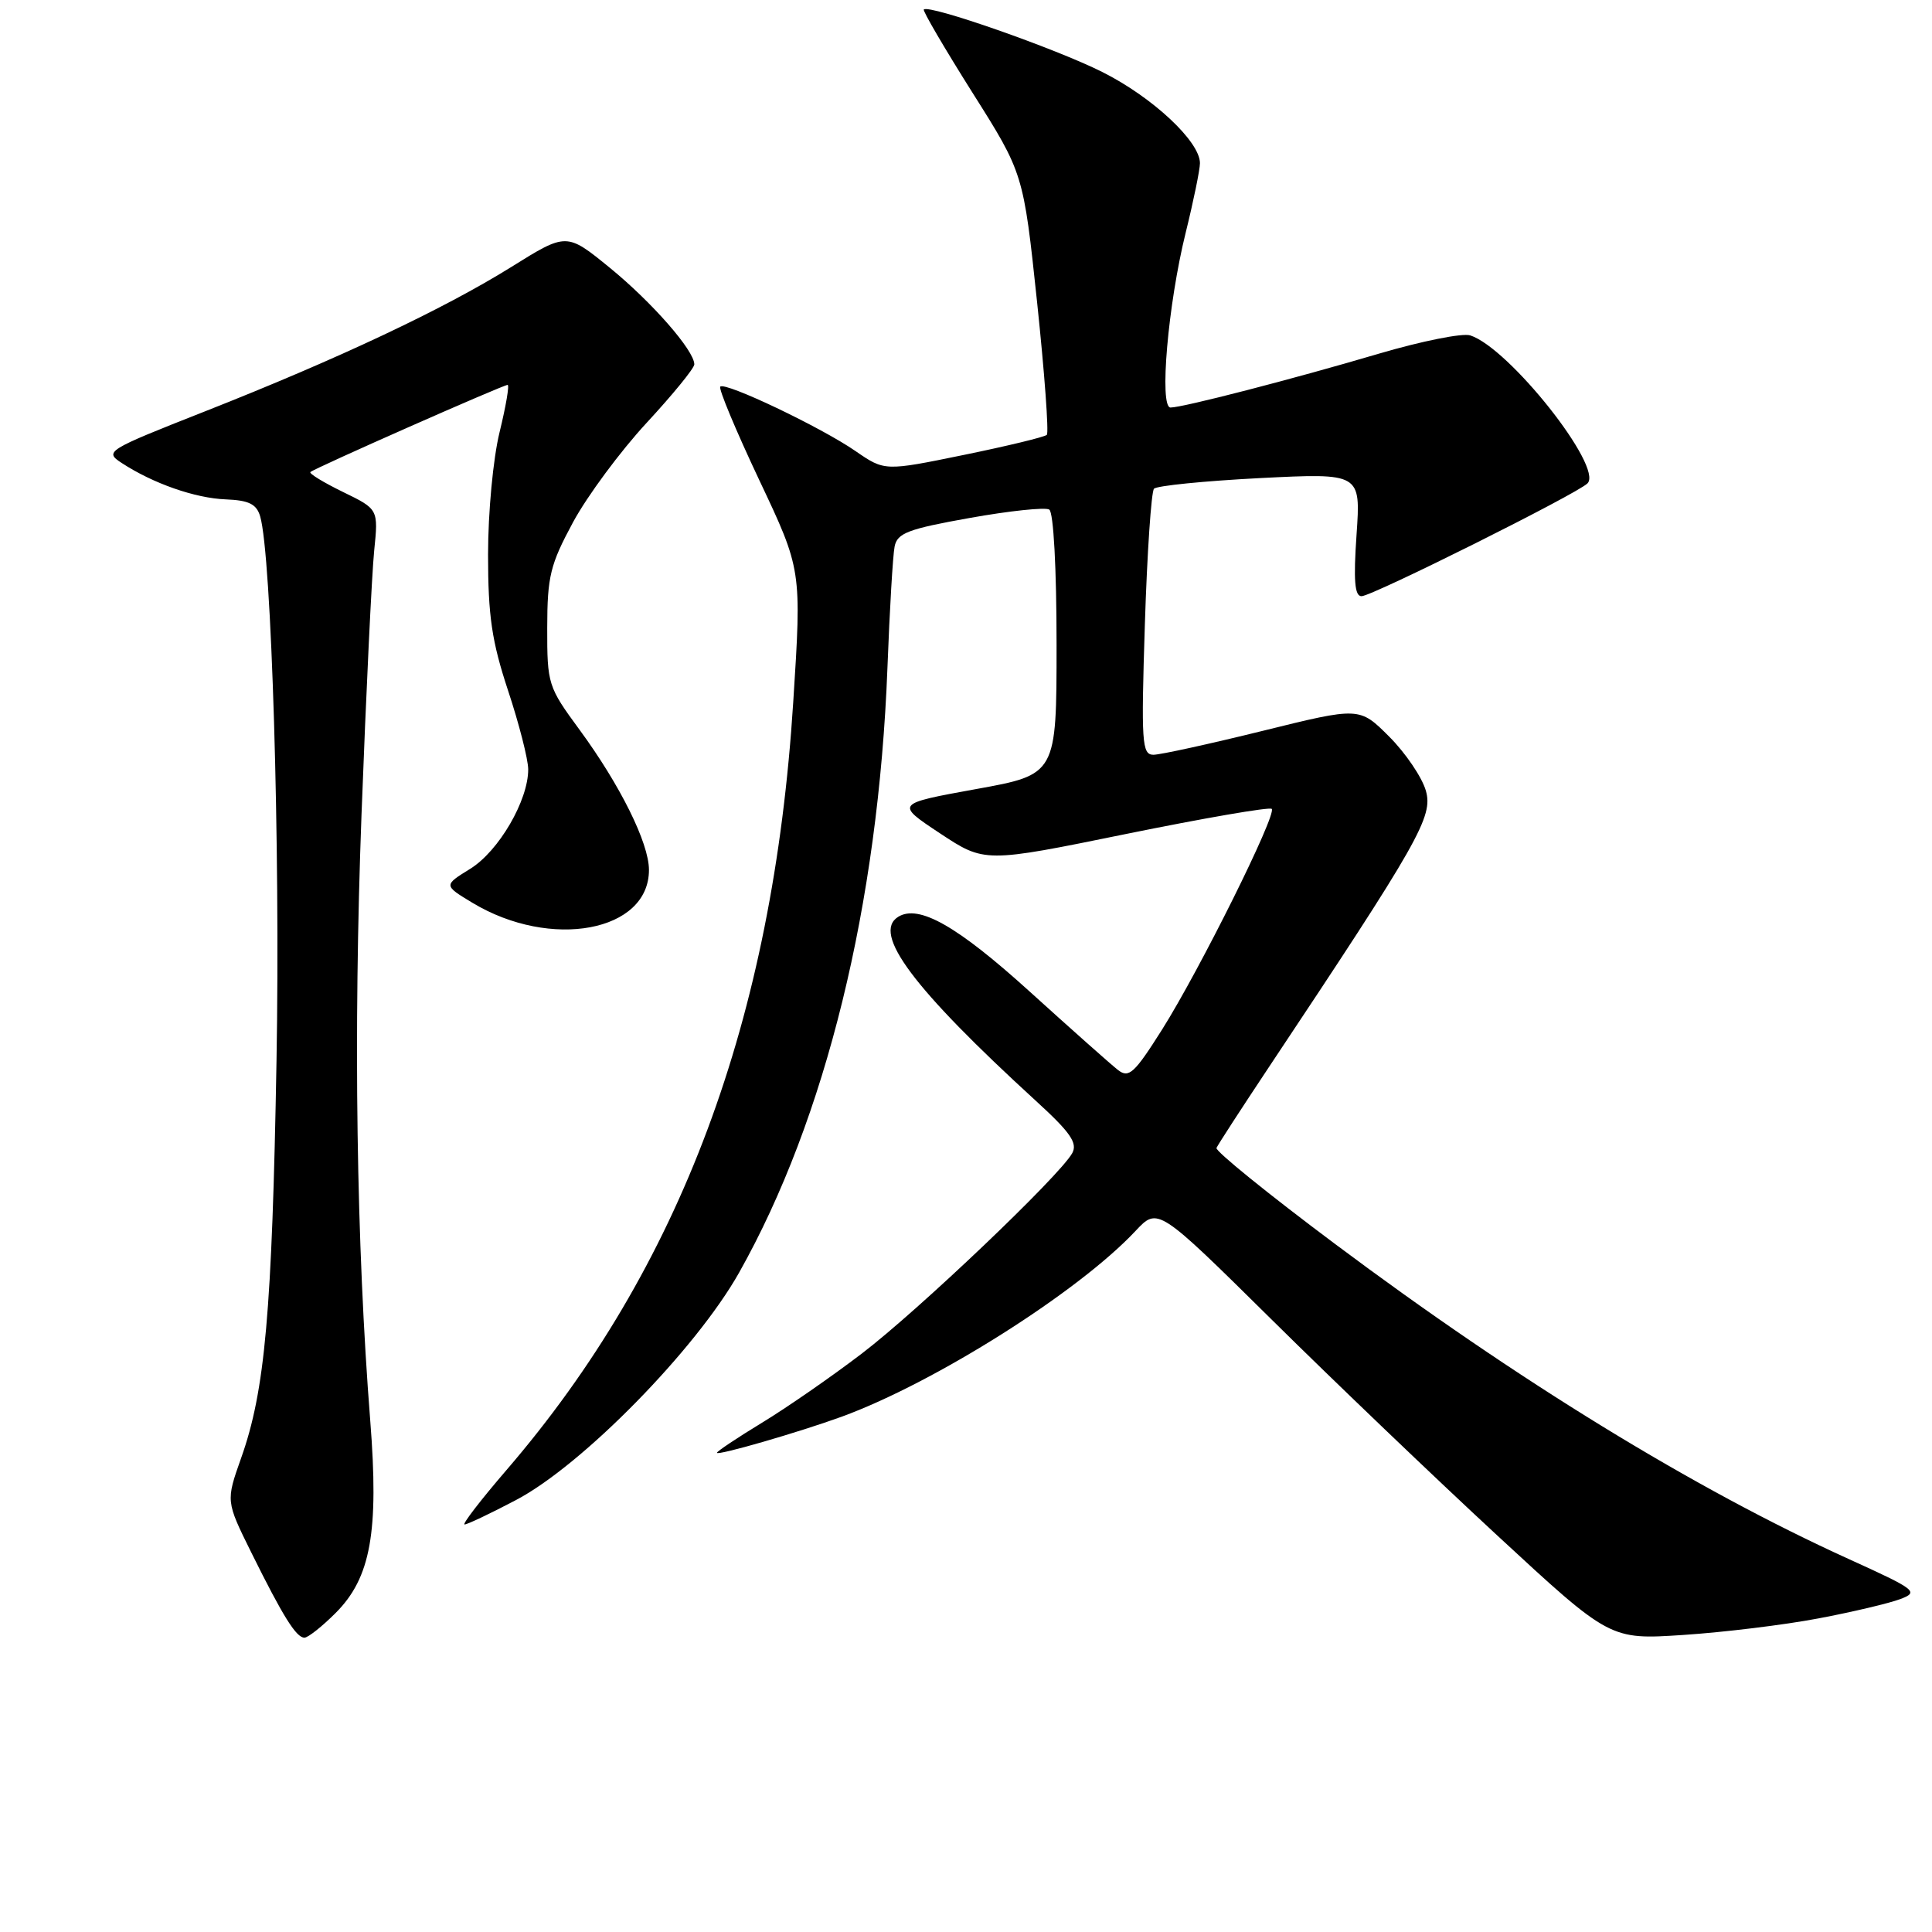 <?xml version="1.0" encoding="UTF-8" standalone="no"?>
<!DOCTYPE svg PUBLIC "-//W3C//DTD SVG 1.1//EN" "http://www.w3.org/Graphics/SVG/1.1/DTD/svg11.dtd" >
<svg xmlns="http://www.w3.org/2000/svg" xmlns:xlink="http://www.w3.org/1999/xlink" version="1.1" viewBox="0 0 256 256">
 <g >
 <path fill="currentColor"
d=" M 44.47 213.73 C 49.13 209.07 50.22 203.01 49.06 188.25 C 47.22 164.86 46.82 136.92 47.90 108.00 C 48.51 91.78 49.27 76.02 49.58 72.98 C 50.14 67.47 50.14 67.47 45.45 65.19 C 42.87 63.93 40.93 62.75 41.13 62.55 C 41.62 62.06 66.67 51.00 67.26 51.00 C 67.52 51.00 67.04 53.81 66.20 57.25 C 65.34 60.75 64.67 67.89 64.67 73.50 C 64.67 81.63 65.17 84.99 67.32 91.50 C 68.78 95.90 69.98 100.60 69.99 101.93 C 70.01 106.05 66.09 112.78 62.31 115.12 C 58.77 117.31 58.77 117.31 62.59 119.62 C 72.99 125.89 86.02 123.46 85.99 115.25 C 85.98 111.69 82.17 104.02 76.78 96.68 C 72.61 91.01 72.50 90.65 72.51 83.18 C 72.52 76.36 72.91 74.80 75.94 69.18 C 77.82 65.71 82.20 59.79 85.68 56.03 C 89.15 52.28 92.00 48.79 92.00 48.28 C 92.00 46.45 86.39 40.04 80.79 35.47 C 75.07 30.81 75.07 30.81 67.76 35.37 C 58.79 40.96 44.79 47.56 27.13 54.52 C 14.07 59.67 13.81 59.83 16.13 61.35 C 20.28 64.06 25.84 66.01 29.91 66.17 C 32.97 66.29 33.99 66.79 34.47 68.41 C 35.98 73.50 37.15 112.13 36.64 140.50 C 36.05 173.87 35.12 184.29 31.95 193.20 C 29.93 198.91 29.93 198.91 33.29 205.70 C 37.50 214.20 39.25 217.00 40.34 217.00 C 40.81 217.00 42.67 215.53 44.47 213.73 Z  M 240.94 214.45 C 245.45 213.60 250.34 212.44 251.79 211.89 C 254.30 210.94 253.93 210.65 244.97 206.58 C 224.53 197.30 201.09 182.93 176.86 164.80 C 168.07 158.23 161.02 152.52 161.19 152.11 C 161.36 151.71 164.48 146.90 168.11 141.44 C 188.12 111.38 189.92 108.21 188.93 104.76 C 188.42 102.99 186.24 99.77 184.07 97.60 C 180.14 93.67 180.14 93.67 167.32 96.84 C 160.27 98.58 153.75 100.01 152.83 100.01 C 151.31 100.00 151.20 98.42 151.70 82.75 C 152.00 73.26 152.55 65.17 152.91 64.76 C 153.27 64.36 159.59 63.73 166.94 63.35 C 180.31 62.68 180.31 62.68 179.75 70.84 C 179.33 76.90 179.50 79.00 180.41 79.00 C 181.81 79.00 208.95 65.45 210.35 64.05 C 212.49 61.91 199.93 46.07 194.81 44.44 C 193.79 44.11 188.35 45.20 182.72 46.86 C 171.25 50.25 156.72 54.00 155.10 54.00 C 153.58 54.00 154.76 40.33 157.11 30.83 C 158.15 26.62 159.00 22.47 159.00 21.62 C 159.00 18.75 152.72 12.88 146.08 9.55 C 139.93 6.45 123.11 0.56 122.41 1.26 C 122.24 1.43 125.14 6.38 128.85 12.27 C 135.61 22.97 135.61 22.97 137.42 40.04 C 138.41 49.43 138.99 57.34 138.71 57.62 C 138.43 57.90 133.48 59.10 127.71 60.28 C 117.22 62.43 117.22 62.43 113.36 59.77 C 108.77 56.60 96.10 50.57 95.44 51.23 C 95.18 51.48 97.51 57.05 100.60 63.60 C 106.23 75.50 106.23 75.50 105.11 93.00 C 102.44 135.11 90.16 168.01 67.11 194.79 C 63.70 198.75 61.20 202.00 61.56 202.00 C 61.92 202.00 64.98 200.55 68.36 198.77 C 77.15 194.16 92.20 178.81 97.94 168.62 C 109.42 148.22 116.39 119.84 117.59 88.50 C 117.88 80.80 118.31 73.56 118.54 72.42 C 118.89 70.63 120.33 70.09 128.51 68.63 C 133.76 67.69 138.50 67.19 139.03 67.52 C 139.60 67.87 140.00 75.32 140.00 85.37 C 140.00 102.63 140.00 102.63 129.32 104.56 C 118.64 106.50 118.64 106.50 124.55 110.42 C 130.47 114.33 130.47 114.33 149.24 110.50 C 159.56 108.40 168.24 106.90 168.51 107.18 C 169.22 107.89 158.96 128.53 153.97 136.44 C 150.31 142.23 149.58 142.90 148.14 141.78 C 147.24 141.08 141.96 136.39 136.42 131.37 C 126.85 122.70 121.75 119.80 119.02 121.48 C 115.51 123.66 121.00 130.99 137.25 145.86 C 141.84 150.05 142.82 151.46 142.07 152.81 C 140.40 155.82 121.71 173.62 114.20 179.35 C 110.19 182.41 104.23 186.54 100.95 188.53 C 97.68 190.52 95.00 192.31 95.00 192.50 C 95.00 192.93 105.87 189.78 111.53 187.72 C 123.89 183.20 142.89 171.19 150.46 163.11 C 153.42 159.95 153.42 159.95 168.46 174.81 C 176.73 182.99 190.21 195.89 198.42 203.48 C 213.34 217.28 213.34 217.28 223.04 216.64 C 228.38 216.29 236.43 215.31 240.94 214.45 Z "/>
</g>
</svg>